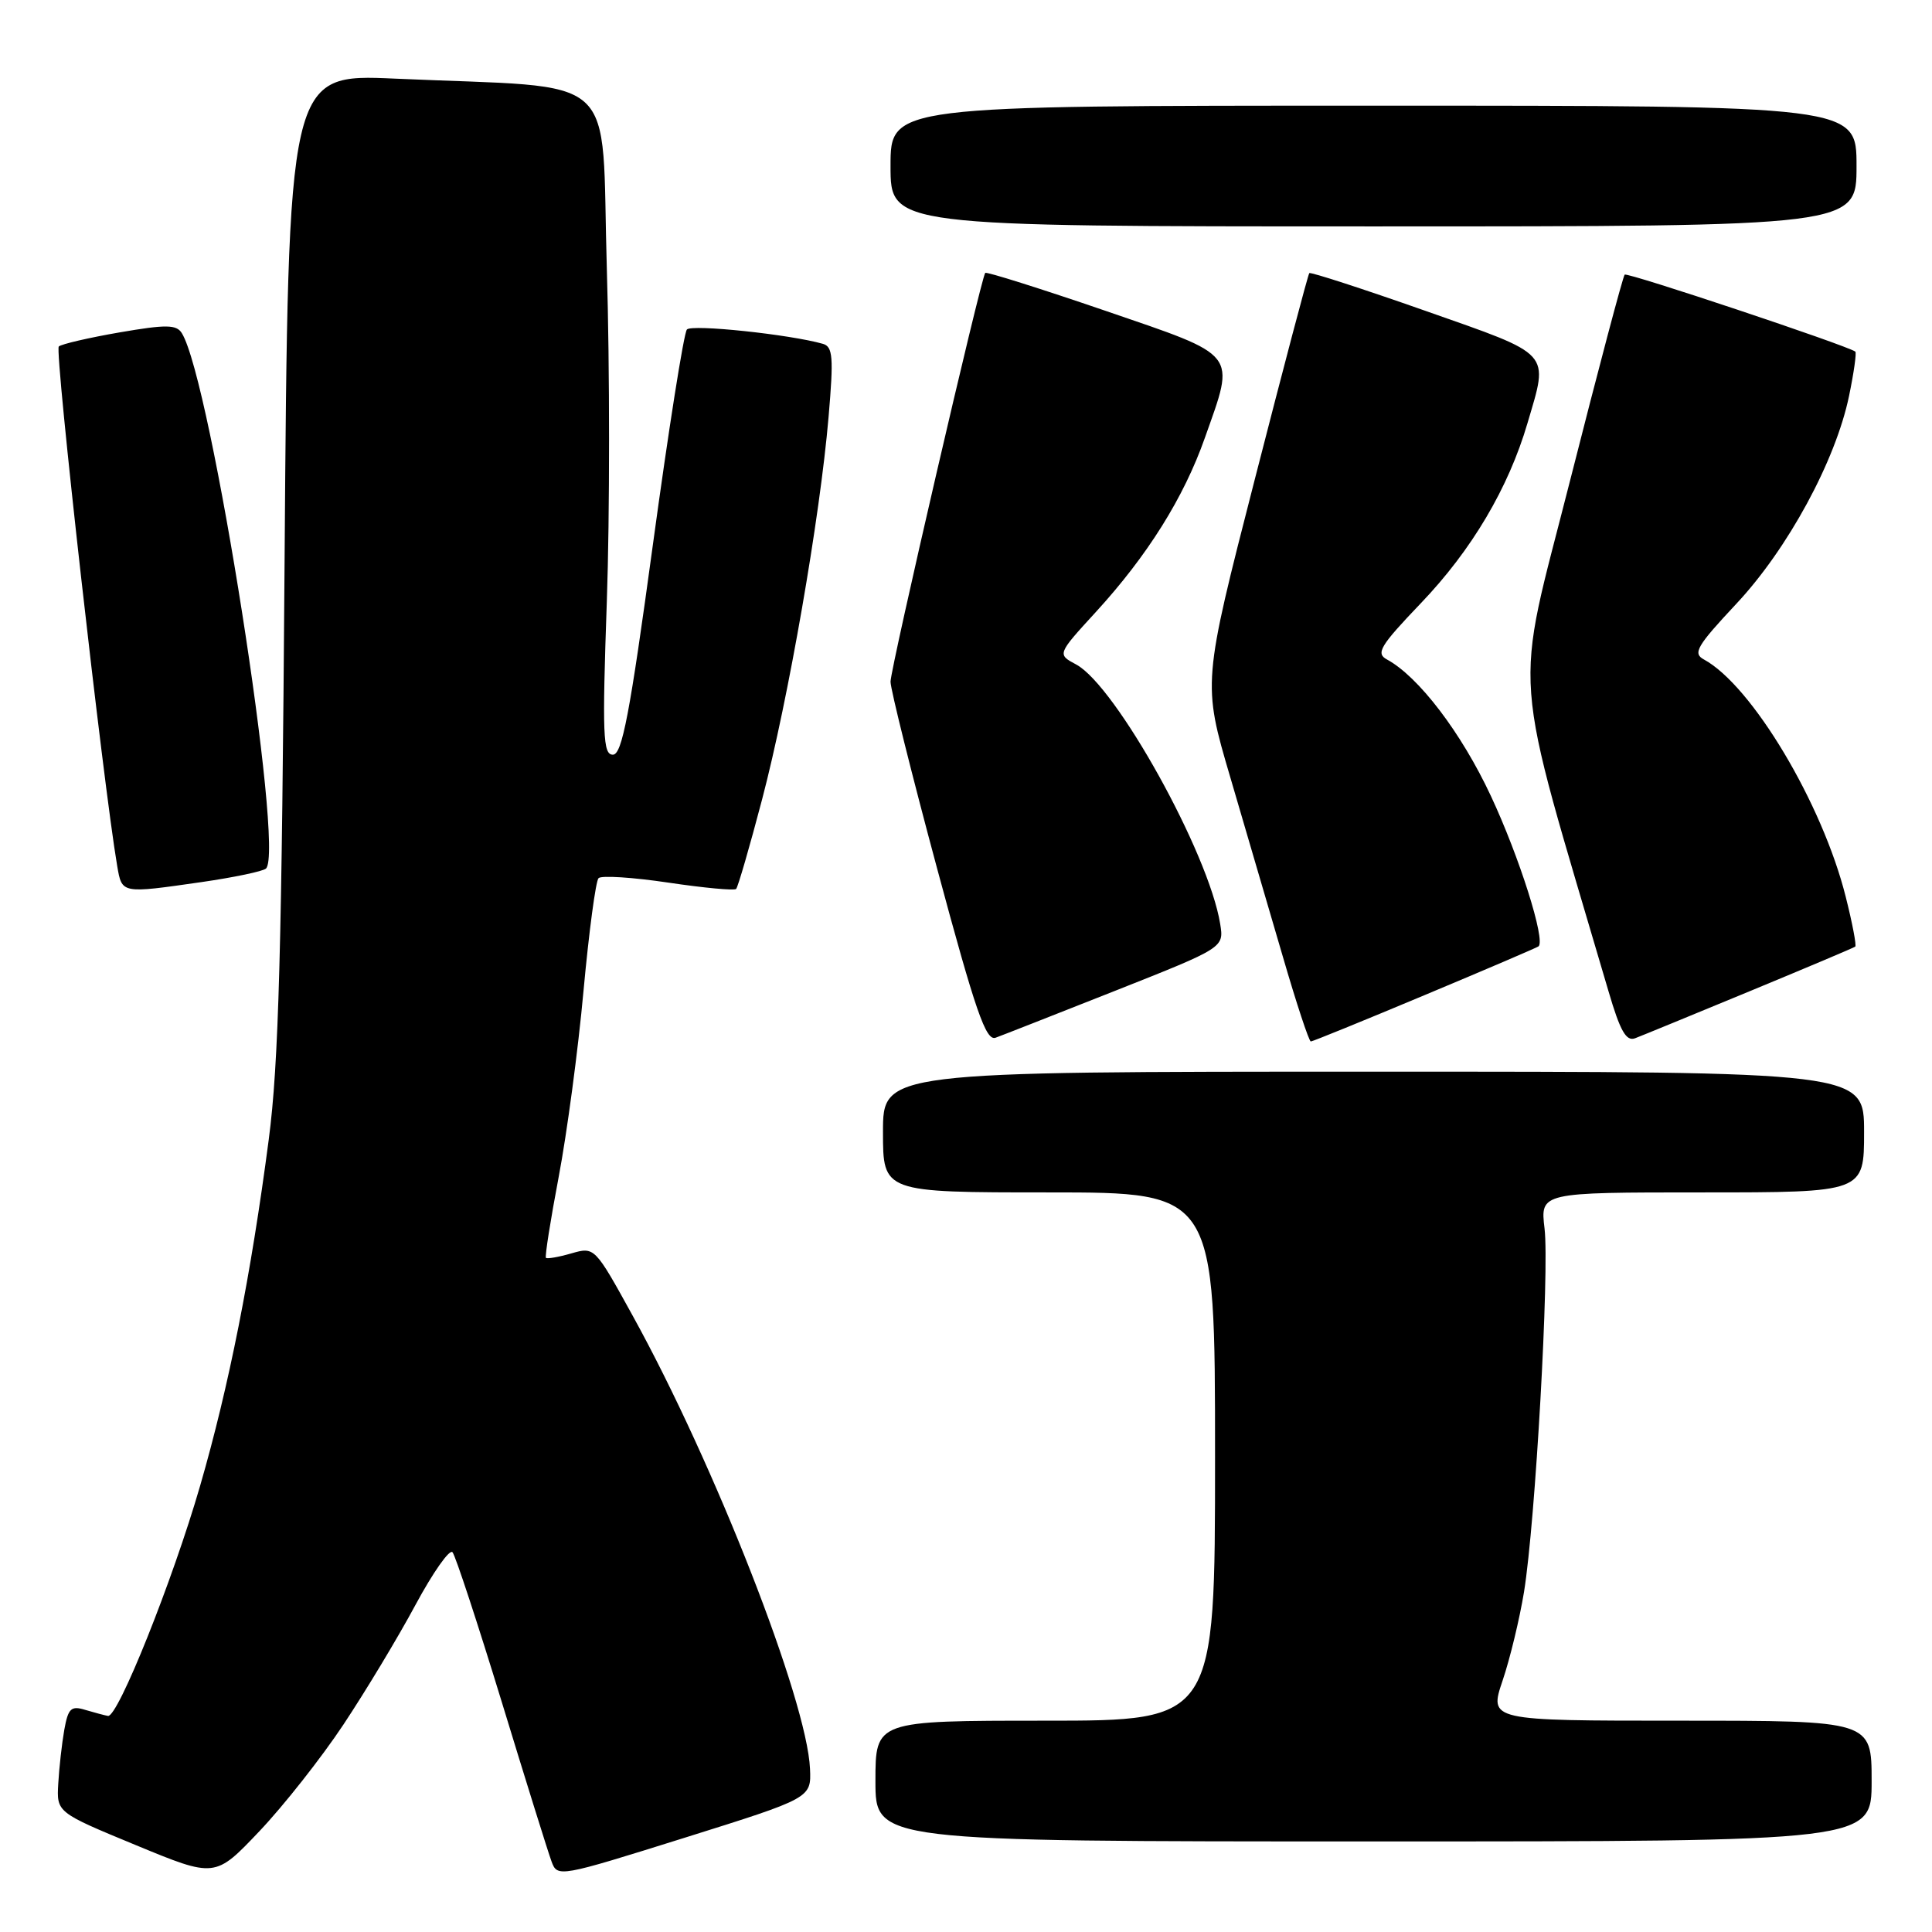 <?xml version="1.0" encoding="UTF-8" standalone="no"?>
<!DOCTYPE svg PUBLIC "-//W3C//DTD SVG 1.1//EN" "http://www.w3.org/Graphics/SVG/1.1/DTD/svg11.dtd" >
<svg xmlns="http://www.w3.org/2000/svg" xmlns:xlink="http://www.w3.org/1999/xlink" version="1.1" viewBox="0 0 256 256">
 <g >
 <path fill="currentColor"
d=" M 45.51 228.51 C 48.44 224.10 52.73 216.98 55.04 212.68 C 57.36 208.37 59.57 205.22 59.96 205.68 C 60.35 206.13 63.28 215.05 66.48 225.50 C 69.67 235.95 72.64 245.47 73.08 246.65 C 73.86 248.77 74.04 248.74 90.69 243.52 C 107.50 238.25 107.50 238.25 107.33 234.37 C 106.93 225.29 94.69 194.00 83.84 174.35 C 78.80 165.21 78.79 165.20 75.71 166.08 C 74.02 166.57 72.50 166.83 72.34 166.67 C 72.18 166.51 72.94 161.68 74.03 155.94 C 75.12 150.20 76.61 139.10 77.32 131.27 C 78.04 123.44 78.94 116.73 79.31 116.36 C 79.68 115.98 83.84 116.25 88.55 116.95 C 93.26 117.65 97.30 118.03 97.54 117.79 C 97.78 117.55 99.33 112.21 100.98 105.93 C 104.46 92.69 108.65 68.60 109.79 55.25 C 110.47 47.33 110.36 45.94 109.04 45.56 C 104.65 44.31 91.67 42.94 91.02 43.66 C 90.61 44.12 88.58 56.99 86.50 72.25 C 83.45 94.64 82.43 100.00 81.21 100.00 C 79.89 100.00 79.79 97.43 80.41 79.61 C 80.80 68.39 80.80 48.63 80.41 35.69 C 79.61 8.95 82.74 11.78 52.34 10.42 C 38.18 9.78 38.18 9.78 37.71 74.14 C 37.34 125.95 36.93 140.94 35.61 151.00 C 33.25 168.99 30.35 183.63 26.51 196.90 C 22.86 209.50 15.62 227.58 14.31 227.37 C 13.87 227.29 12.51 226.93 11.30 226.57 C 9.42 225.99 9.03 226.36 8.52 229.20 C 8.20 231.01 7.84 234.22 7.72 236.33 C 7.50 240.15 7.50 240.15 18.00 244.49 C 28.50 248.83 28.50 248.83 34.35 242.67 C 37.57 239.28 42.59 232.91 45.51 228.51 Z  M 248.00 236.00 C 248.00 228.00 248.00 228.00 222.66 228.00 C 197.31 228.00 197.31 228.00 199.10 222.69 C 200.09 219.77 201.36 214.48 201.94 210.94 C 203.45 201.62 205.32 168.39 204.66 162.78 C 204.09 158.00 204.09 158.00 225.55 158.00 C 247.00 158.00 247.00 158.00 247.00 150.00 C 247.00 142.00 247.00 142.00 182.00 142.00 C 117.00 142.00 117.00 142.00 117.00 150.00 C 117.00 158.00 117.00 158.00 139.00 158.00 C 161.00 158.00 161.00 158.00 161.00 193.00 C 161.00 228.00 161.00 228.00 138.50 228.00 C 116.00 228.00 116.00 228.00 116.00 236.00 C 116.00 244.00 116.00 244.00 182.00 244.00 C 248.00 244.00 248.00 244.00 248.00 236.00 Z  M 147.85 131.25 C 162.19 125.57 162.19 125.57 161.68 122.42 C 160.16 113.02 147.85 90.87 142.60 88.05 C 140.07 86.70 140.07 86.70 145.20 81.10 C 152.05 73.62 156.86 65.94 159.65 58.02 C 163.70 46.56 164.28 47.29 146.41 41.16 C 137.84 38.23 130.71 35.98 130.55 36.16 C 129.98 36.84 118.00 88.55 118.00 90.33 C 118.00 91.33 120.78 102.48 124.18 115.11 C 129.28 134.07 130.64 137.98 131.93 137.50 C 132.79 137.19 139.96 134.37 147.85 131.25 Z  M 188.81 131.84 C 196.89 128.46 203.66 125.56 203.86 125.40 C 204.83 124.62 201.32 113.53 197.55 105.47 C 193.64 97.09 187.96 89.64 183.77 87.38 C 182.27 86.57 182.87 85.58 188.27 79.93 C 195.01 72.89 199.88 64.66 202.40 56.07 C 205.22 46.49 205.82 47.15 188.88 41.19 C 180.58 38.27 173.65 36.02 173.49 36.19 C 173.32 36.36 170.08 48.65 166.27 63.50 C 159.34 90.50 159.34 90.50 163.02 103.00 C 165.04 109.88 168.17 120.56 169.98 126.75 C 171.78 132.94 173.45 138.00 173.69 138.00 C 173.92 138.00 180.73 135.23 188.81 131.84 Z  M 231.85 131.34 C 239.36 128.23 245.65 125.58 245.83 125.43 C 246.01 125.29 245.45 122.32 244.57 118.84 C 241.48 106.47 232.12 90.82 225.77 87.38 C 224.27 86.57 224.83 85.61 230.06 80.02 C 236.89 72.73 243.23 61.05 245.01 52.46 C 245.65 49.37 246.02 46.73 245.84 46.59 C 244.73 45.77 215.62 36.05 215.28 36.39 C 215.05 36.61 211.80 48.88 208.05 63.65 C 200.56 93.18 200.09 86.93 213.13 131.33 C 214.68 136.63 215.48 138.03 216.67 137.57 C 217.52 137.25 224.35 134.44 231.85 131.34 Z  M 26.71 116.88 C 30.99 116.26 34.83 115.46 35.24 115.09 C 37.77 112.80 27.96 50.35 24.09 44.14 C 23.38 43.00 22.02 42.98 15.87 44.04 C 11.82 44.74 8.18 45.58 7.79 45.91 C 7.20 46.41 13.67 103.87 15.53 114.75 C 16.17 118.44 16.04 118.41 26.71 116.88 Z  M 246.00 22.00 C 246.00 14.00 246.00 14.00 182.00 14.00 C 118.00 14.00 118.00 14.00 118.00 22.00 C 118.00 30.00 118.00 30.00 182.00 30.00 C 246.00 30.00 246.00 30.00 246.00 22.00 Z "/>
</g>
</svg>